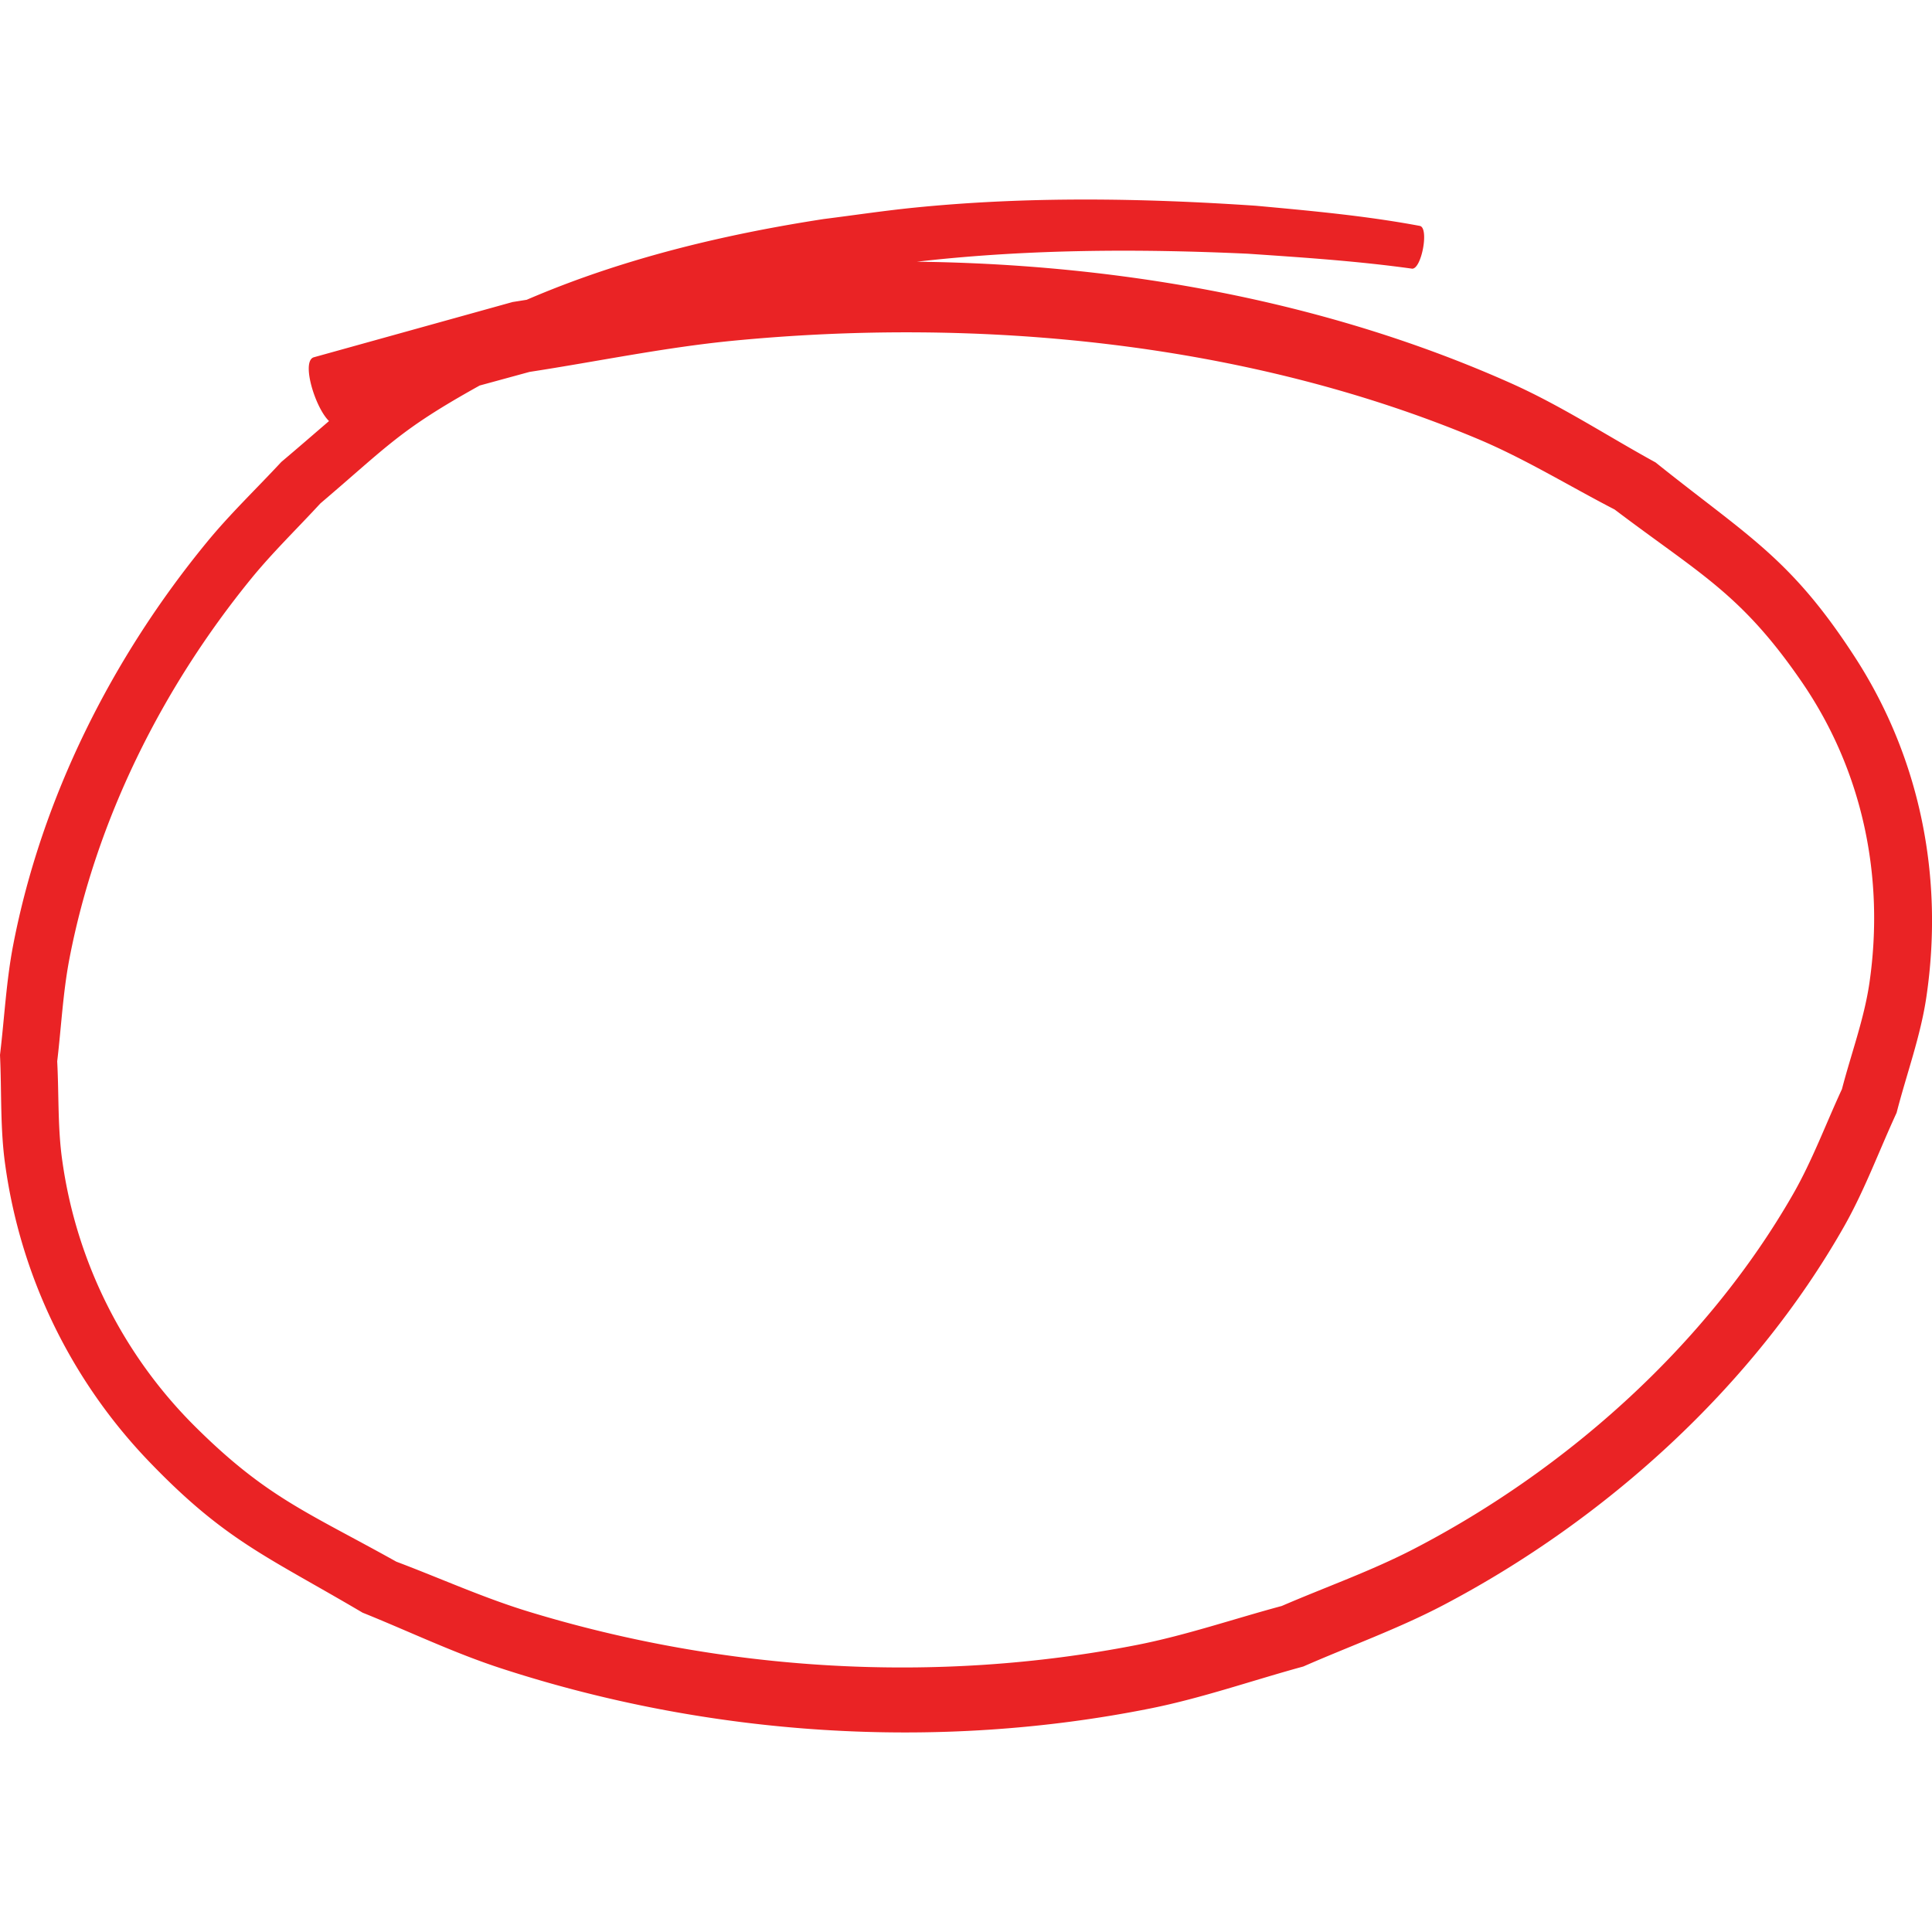 <svg xmlns="http://www.w3.org/2000/svg" width="28" height="28"><path d="M20.46 3.893c-.79-.11-1.583-.162-2.377-.216-1.572-.072-3.15-.067-4.716.107-.42.046-.837.112-1.255.168-1.8.291-3.591.76-5.194 1.654-1.127.629-1.292.853-2.275 1.69-.335.364-.693.71-1.005 1.093-1.29 1.584-2.245 3.494-2.632 5.506-.094.49-.118.992-.177 1.487.026.486.005.976.076 1.456a6.748 6.748 0 0 0 1.928 3.842c1.036 1.028 1.626 1.236 2.911 1.953.637.24 1.26.523 1.911.722 2.84.868 5.91 1.056 8.826.484.71-.14 1.396-.376 2.095-.564.64-.276 1.3-.508 1.919-.829 2.216-1.15 4.242-2.96 5.49-5.137.279-.486.474-1.016.71-1.525.133-.512.321-1.014.398-1.538.224-1.542-.1-3.088-.99-4.377-.873-1.267-1.467-1.55-2.703-2.485-.662-.342-1.3-.736-1.986-1.024-3.345-1.402-7.222-1.77-10.808-1.42-.984.097-1.955.3-2.932.45l-2.78.759c-.218.079-.569-.89-.35-.97l2.885-.802c1.014-.157 2.02-.377 3.043-.47 3.825-.353 7.904.072 11.437 1.652.723.324 1.39.762 2.085 1.143 1.334 1.069 1.951 1.378 2.88 2.808.957 1.47 1.3 3.208 1.045 4.935-.084.573-.288 1.121-.432 1.682-.254.55-.463 1.122-.762 1.649-1.317 2.32-3.455 4.251-5.806 5.486-.654.343-1.353.593-2.03.89-.736.201-1.459.455-2.207.606-3.109.624-6.407.403-9.419-.579-.686-.223-1.339-.538-2.008-.807-1.39-.82-1.99-1.039-3.102-2.198a7.733 7.733 0 0 1-2.078-4.297c-.074-.525-.05-1.059-.075-1.588.064-.532.09-1.07.192-1.598.414-2.137 1.432-4.161 2.81-5.838.334-.407.717-.772 1.075-1.158 1.054-.89 1.236-1.131 2.44-1.802 1.673-.932 3.542-1.429 5.424-1.719.431-.054.861-.119 1.294-.163 1.65-.167 3.313-.141 4.967-.029.794.073 1.59.145 2.375.292.14.026.022.646-.118.619z" fill="#ea2325"/></svg>